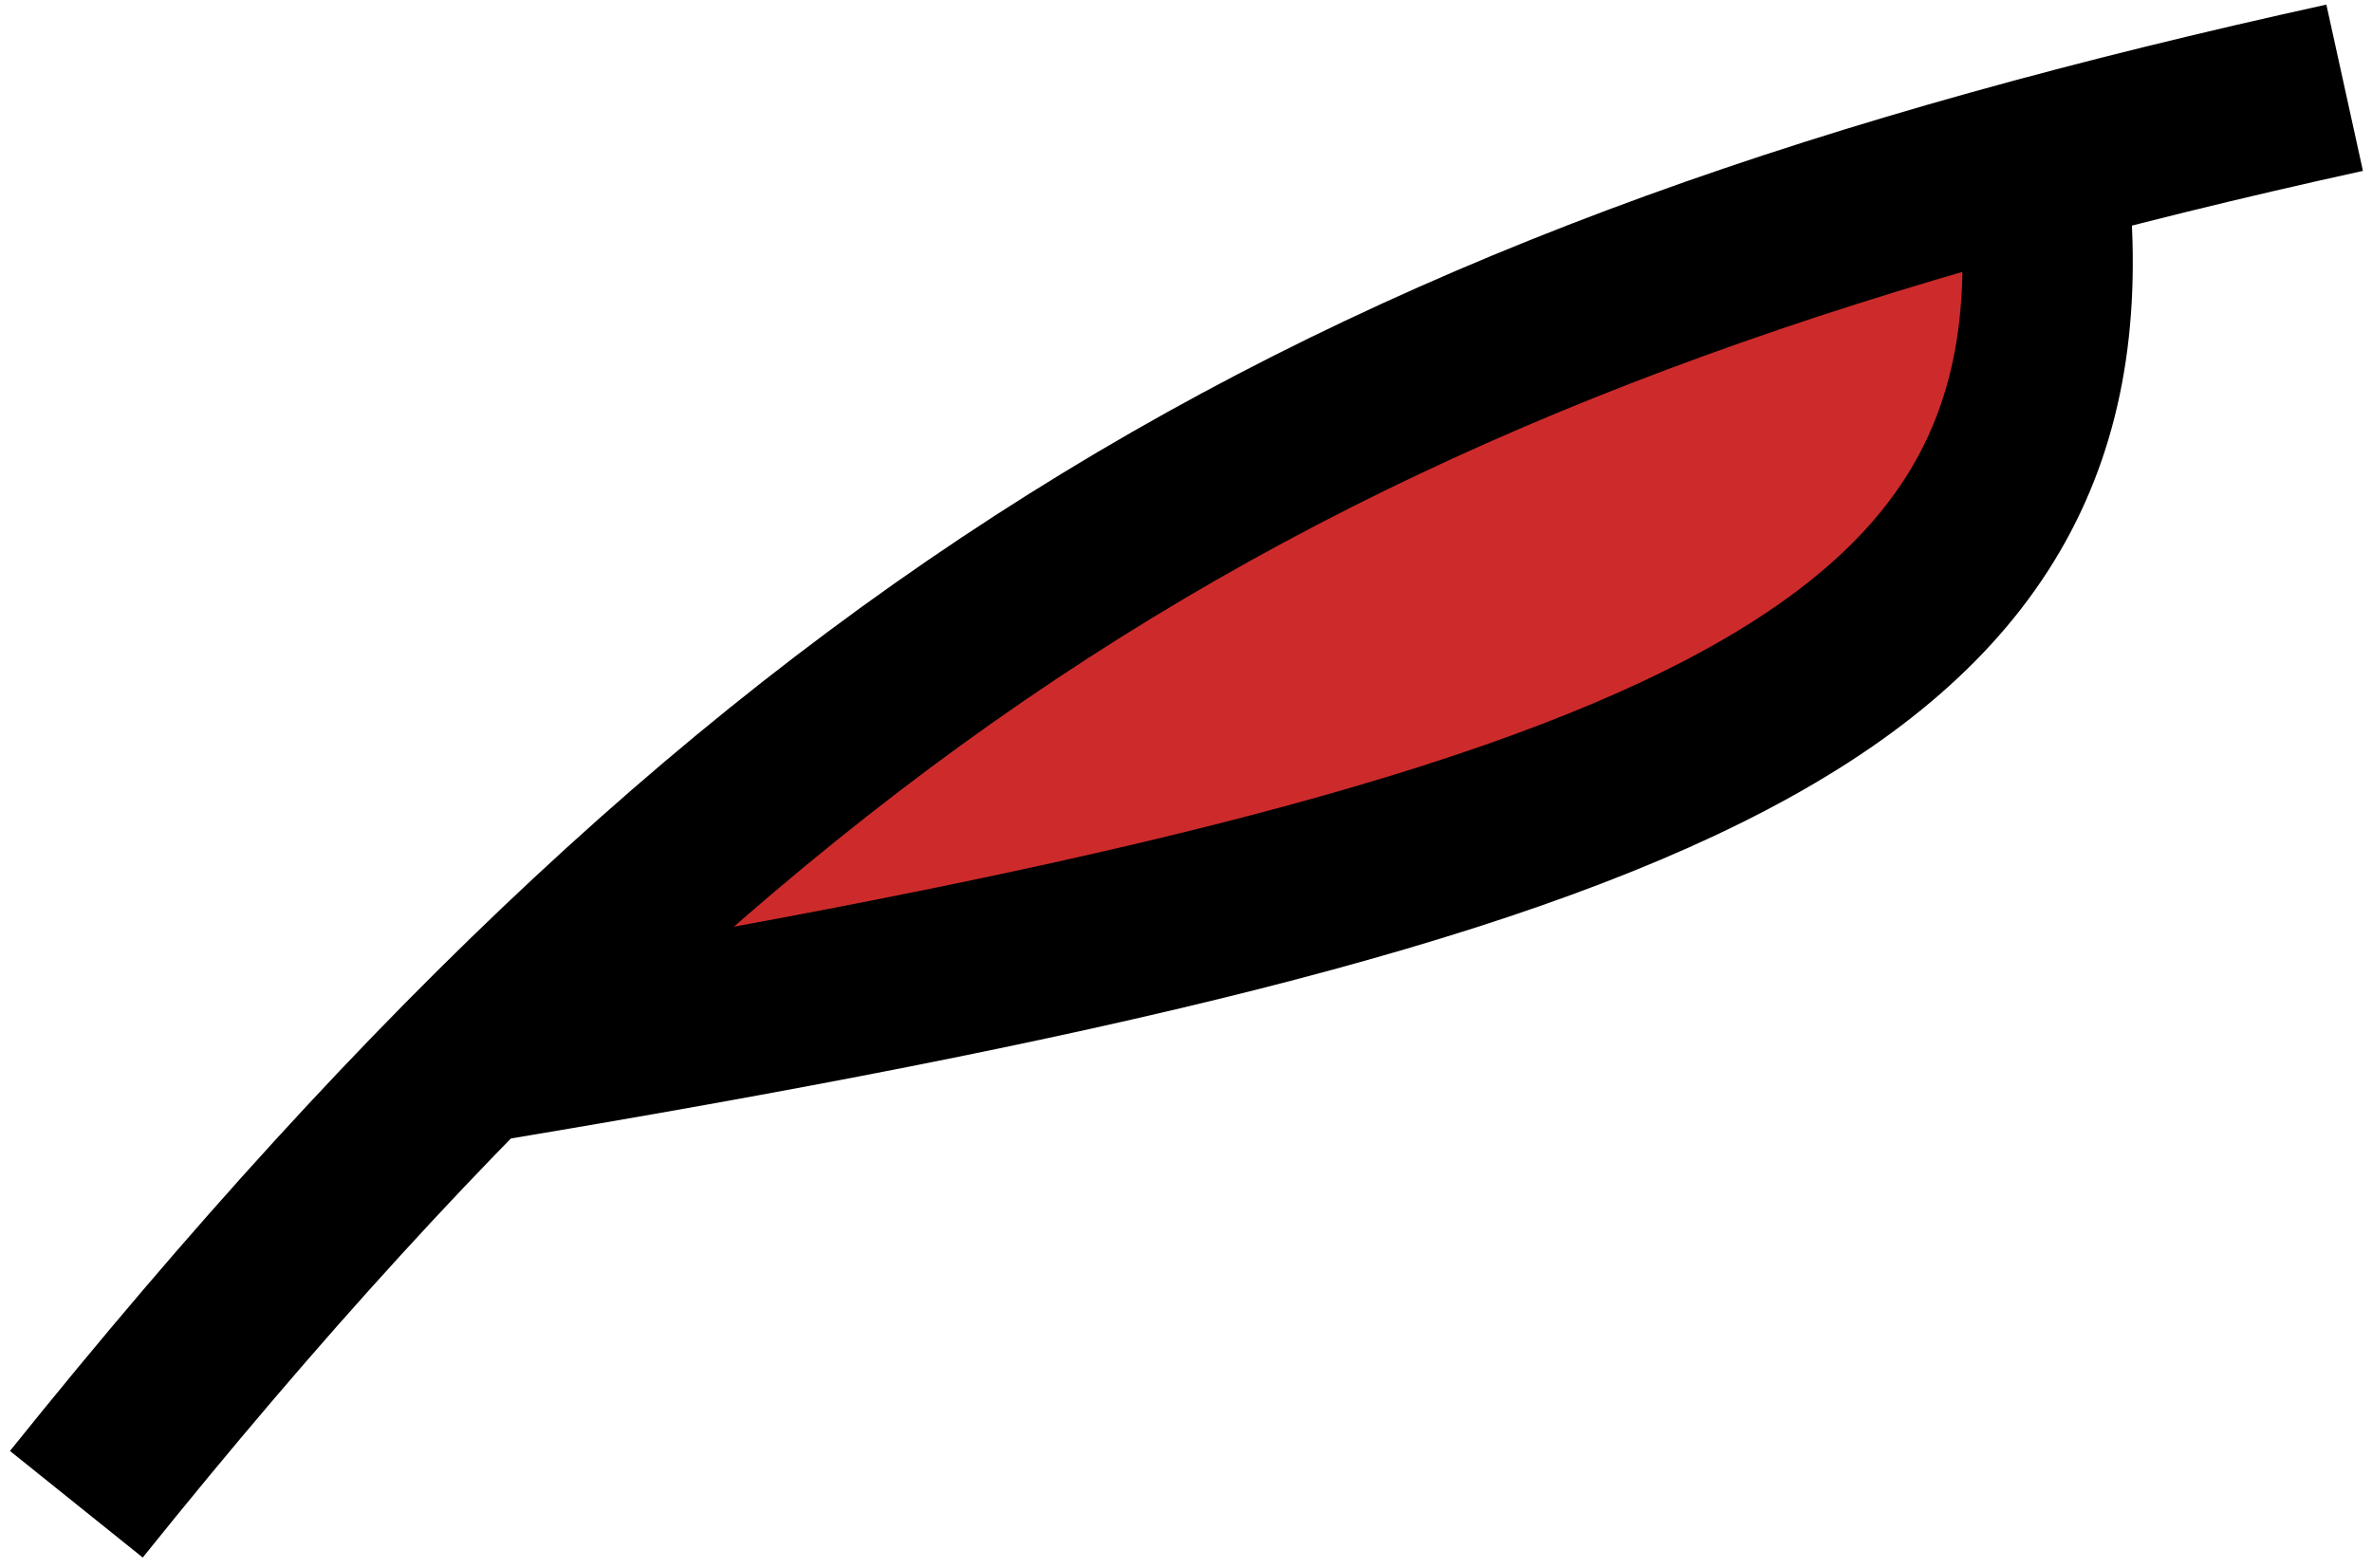 <svg width="121" height="80" viewBox="0 0 121 80" fill="none" xmlns="http://www.w3.org/2000/svg">
<path d="M68.352 19.592L103.795 9.168V21.156L96.671 34.707L52.889 49.128H28.913L68.352 19.592Z" fill="#CD2B2B" stroke="black" stroke-width="0.347"/>
<path d="M119.605 4.477C69.34 15.531 40.15 31.602 3.895 76.752" stroke="black" stroke-width="8.687"/>
<path d="M104.317 10.21C106.363 34.732 85.772 43.786 24.223 53.992" stroke="black" stroke-width="8.687"/>
</svg>
